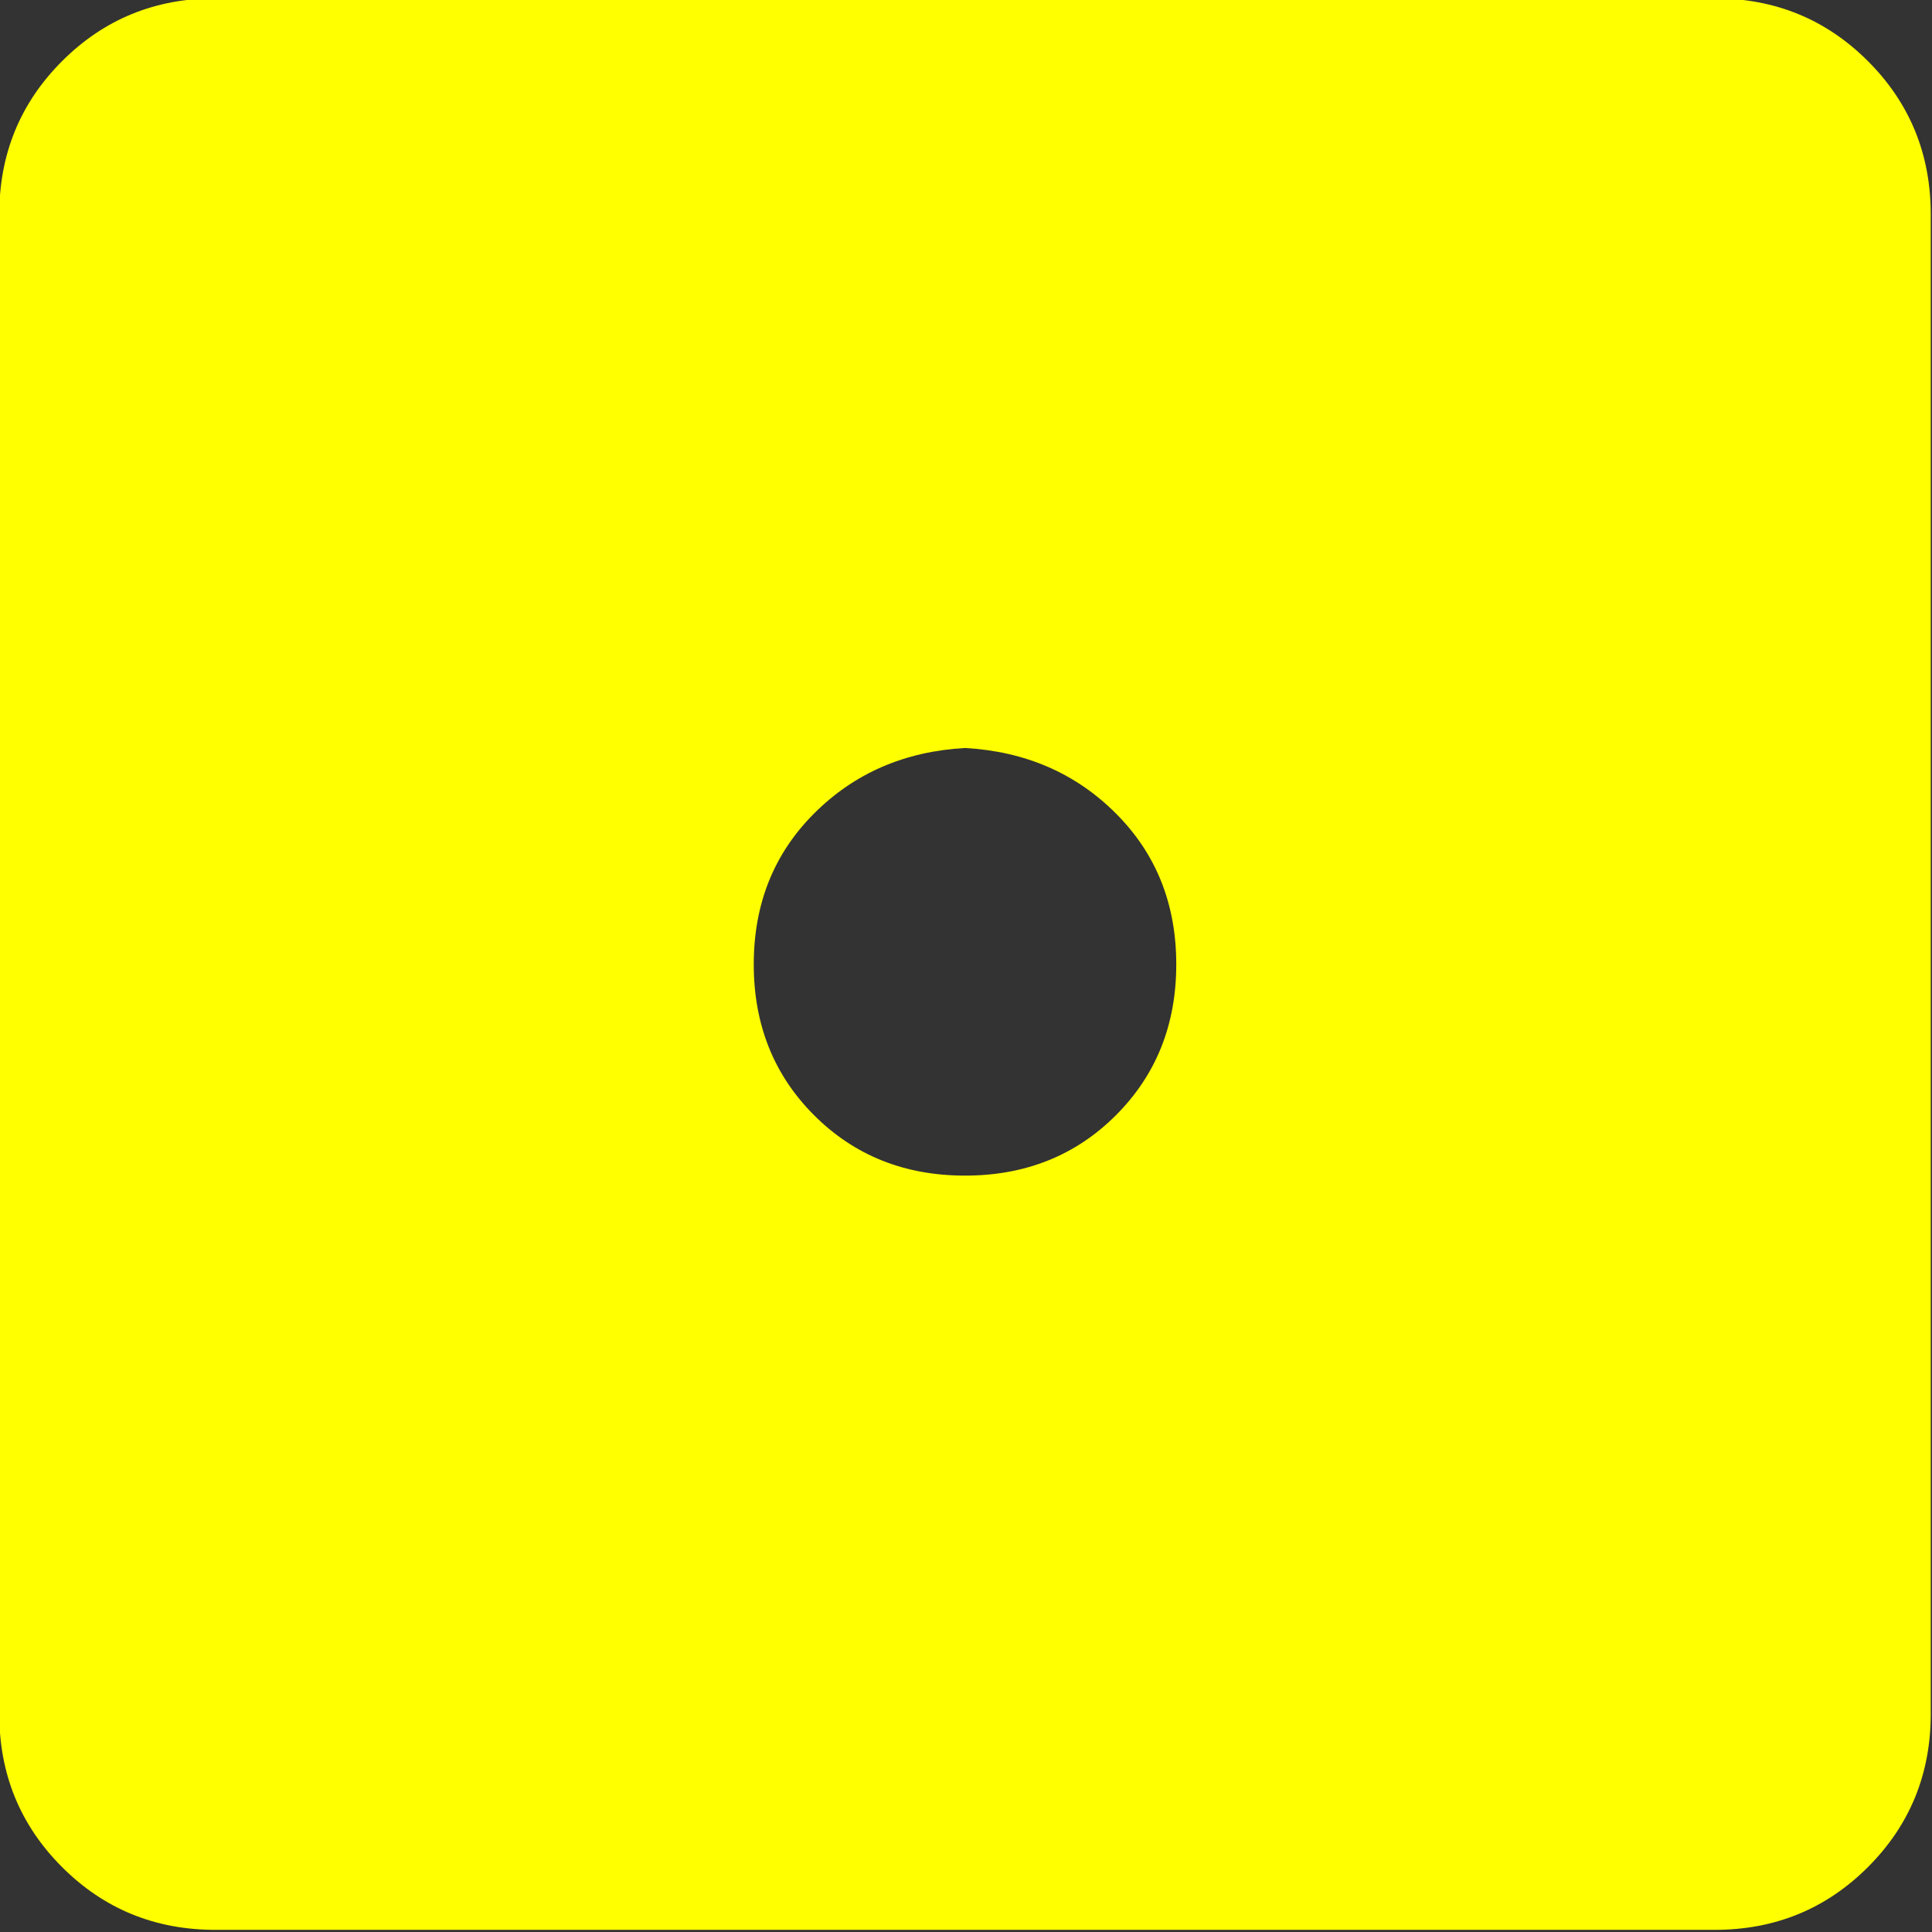<svg width="40mm" height="40mm" version="1.1" viewBox="0 0 40 40" xmlns="http://www.w3.org/2000/svg">
<rect x="0" y="0" width="40" height="40" fill="#333333" stroke="none"/>
<g transform="matrix(5.039 0 0 5.039 -286.82 -755.38)" stroke-width="0" aria-label="">

<style>
@keyframes animate {
0% {
filter: hue-rotate(360deg);}
100% {
filter: hue-rotate(0deg);}
}
path {
fill: yellow;
animation: animate steps(5) 2.5s infinite;
}
</style>

<path d="m57.805 149.9h6.16q0.372 0 0.63 0.258t0.258 0.63v6.16q0 0.372-0.258 0.63t-0.63 0.258h-6.16q-0.372 0-0.63-0.258t-0.258-0.63v-6.16q0-0.372 0.258-0.63t0.63-0.258zm3.08 3.08q-0.372 0.021-0.62 0.269-0.248 0.248-0.248 0.62t0.248 0.62 0.62 0.248 0.62-0.248 0.248-0.62-0.248-0.62q-0.248-0.248-0.62-0.269z"/>
</g>
</svg>
